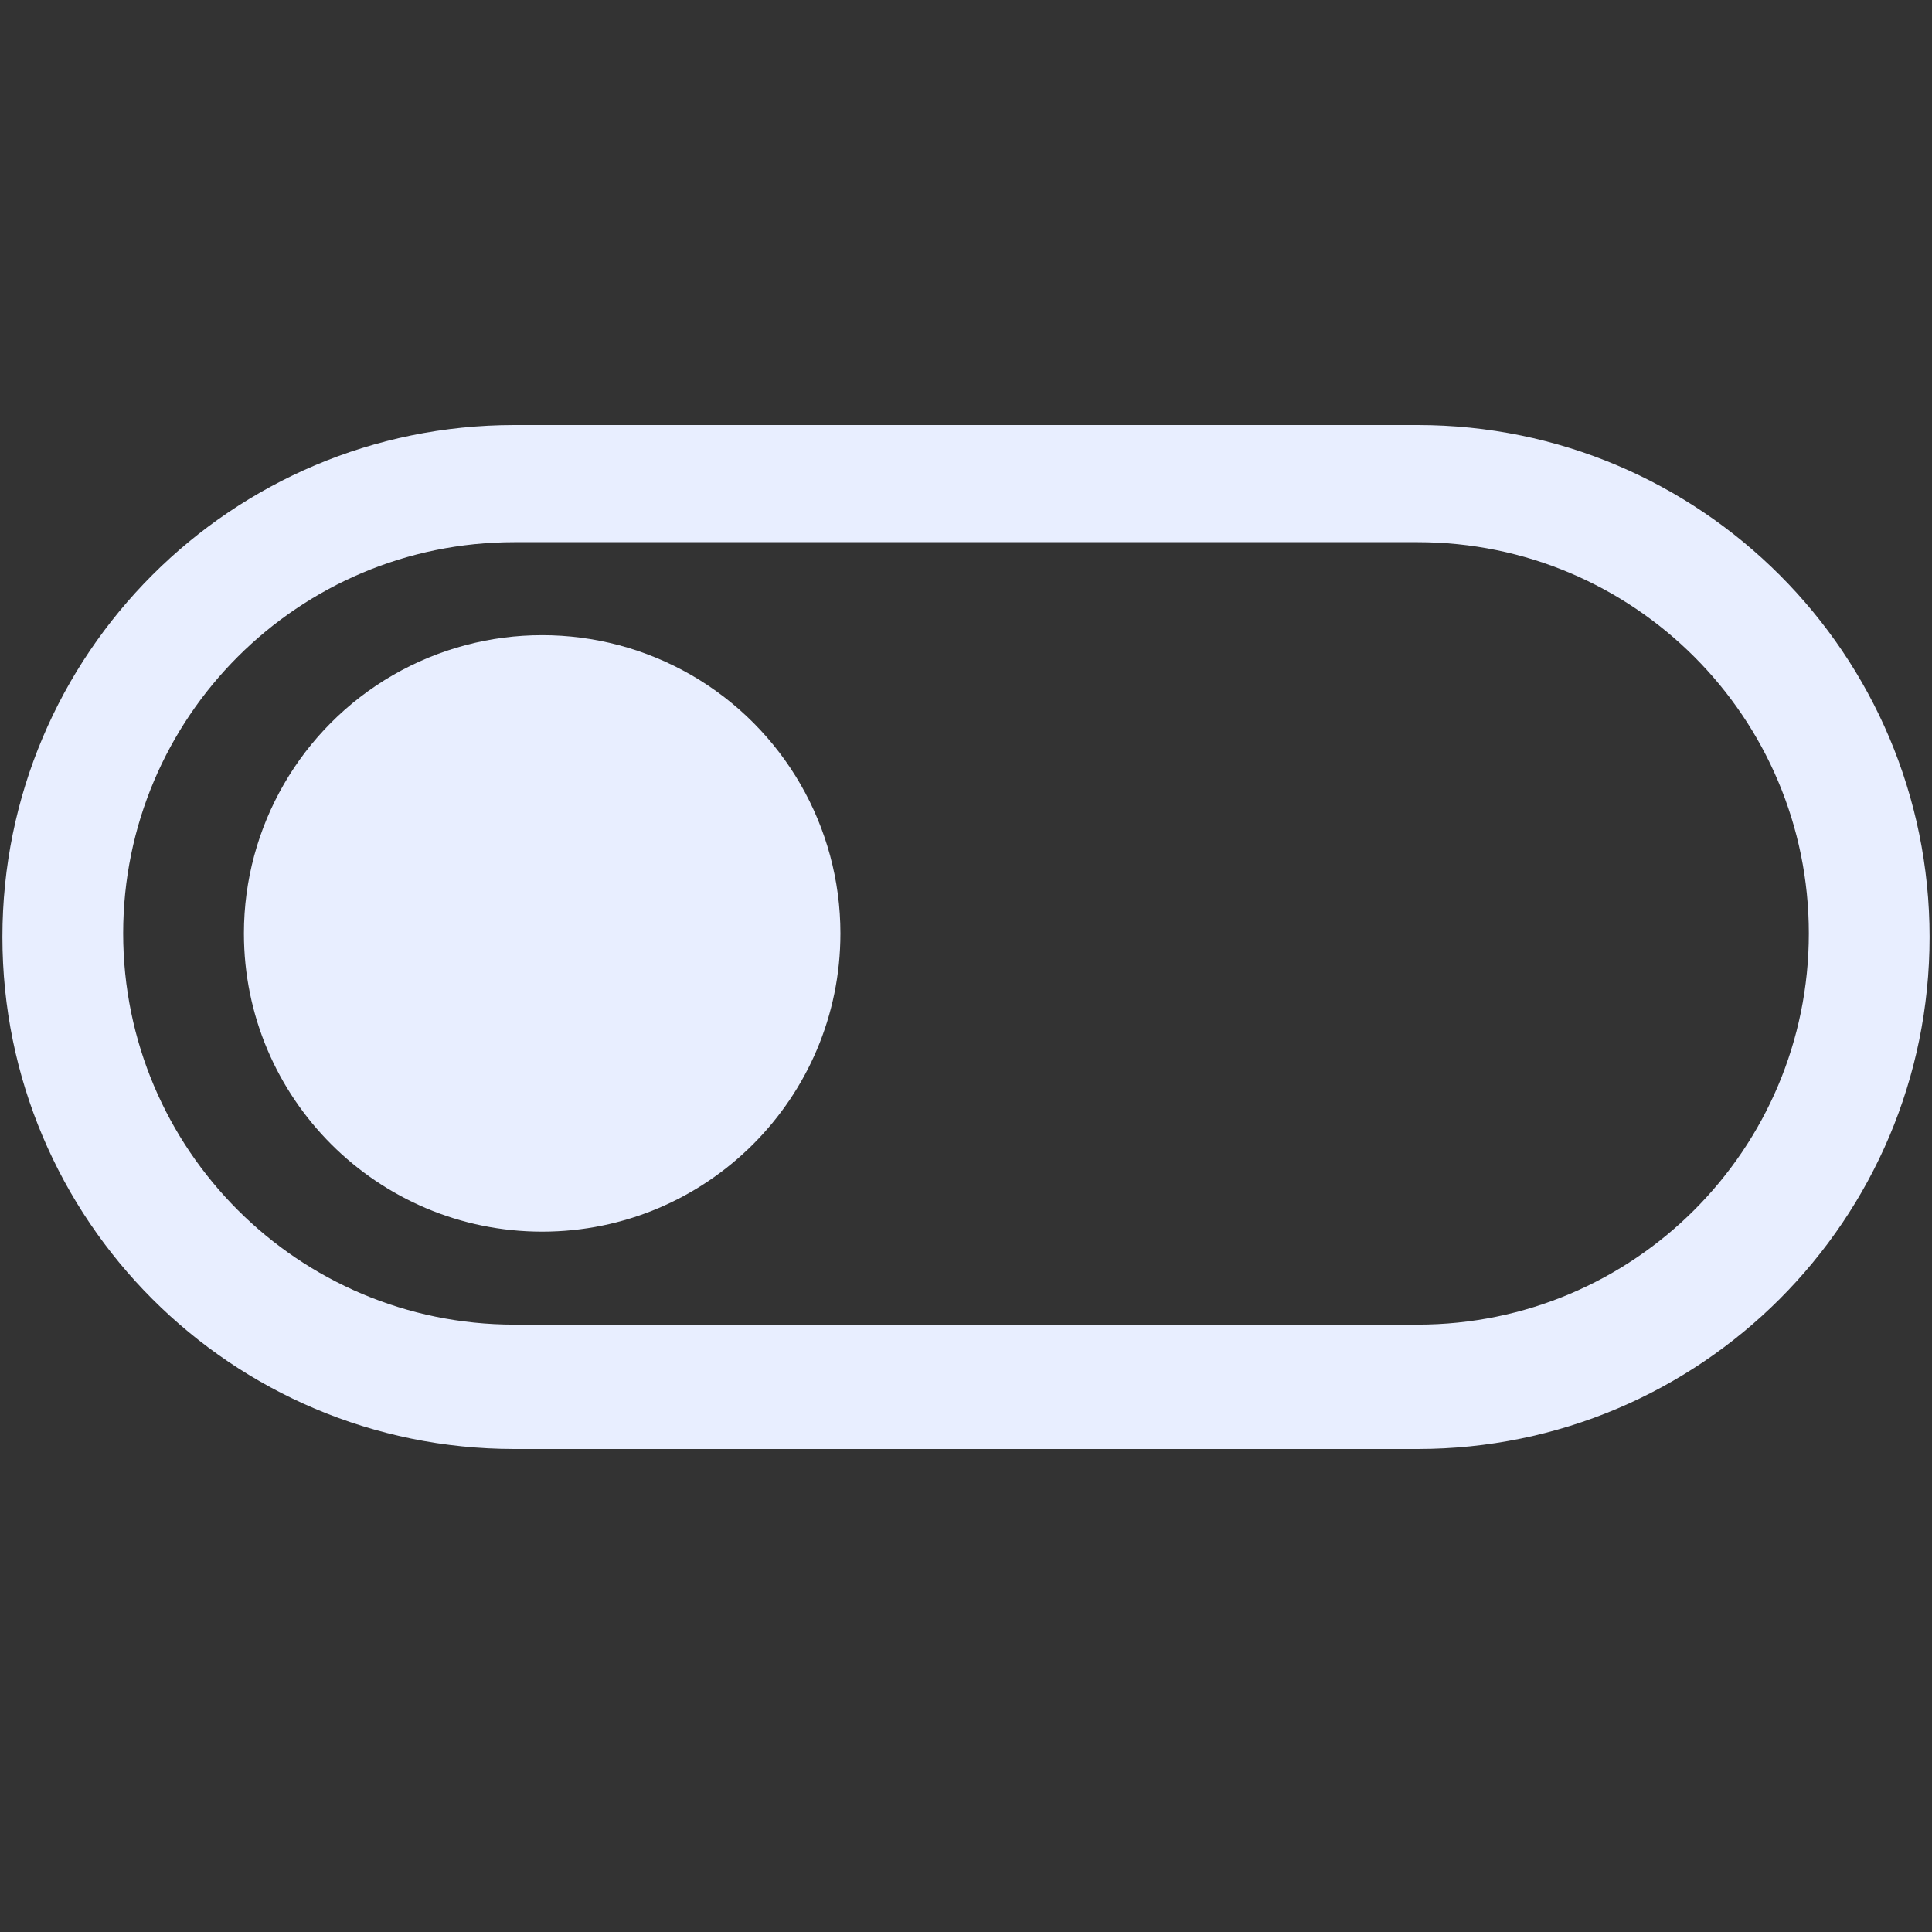 <?xml version="1.0" encoding="UTF-8"?>
<svg width="24px" height="24px" viewBox="0 0 24 24" version="1.1" xmlns="http://www.w3.org/2000/svg" xmlns:xlink="http://www.w3.org/1999/xlink">
    <rect x="0" y="0" width="24" height="24" fill="#333333" stroke="none"/>
    <title>1.通用/2.图标/2.设计/关</title>
    <g id="1.通用/2.图标/2.设计/关" stroke="none" stroke-width="1" fill="none" fill-rule="evenodd">
        <g id="time-circle-fill" fill="#000000" fill-rule="nonzero" opacity="0">
            <rect id="矩形" x="0" y="0" width="24" height="24"></rect>
        </g>
        <rect id="矩形" fill="#1AAEF6" fill-rule="nonzero" opacity="0" x="0" y="0" width="24" height="24"></rect>
        <rect id="矩形" fill="#1AAEF6" fill-rule="nonzero" opacity="0" x="0" y="0" width="24" height="24"></rect>
        <g id="开关" fill-rule="nonzero">
            <rect id="矩形" fill="#1AAEF6" opacity="0" x="0" y="0" width="24" height="24"></rect>
            <path d="M17.61,18 L6.39,18 C2.877,18 0.03,15.153 0.03,11.64 C0.03,8.127 2.877,5.28 6.39,5.28 L17.61,5.28 C21.123,5.28 23.97,8.127 23.97,11.64 C23.97,15.153 21.123,18 17.61,18 Z M6.39,6.735 C3.706,6.735 1.53,8.911 1.53,11.595 C1.53,14.279 3.706,16.455 6.39,16.455 L17.61,16.455 C20.294,16.455 22.47,14.279 22.47,11.595 C22.47,8.911 20.294,6.735 17.61,6.735 L6.39,6.735 Z" id="形状" fill="#E8EEFF"></path>
            <path d="M3.03,11.595 C3.03,13.641 4.689,15.3 6.735,15.3 C8.781,15.3 10.44,13.641 10.44,11.595 C10.44,10.271 9.734,9.048 8.588,8.386 C7.441,7.725 6.029,7.725 4.882,8.386 C3.736,9.048 3.03,10.271 3.03,11.595 L3.03,11.595 Z" id="路径" fill="#E8EEFF"></path>
        </g>
    </g>
</svg>